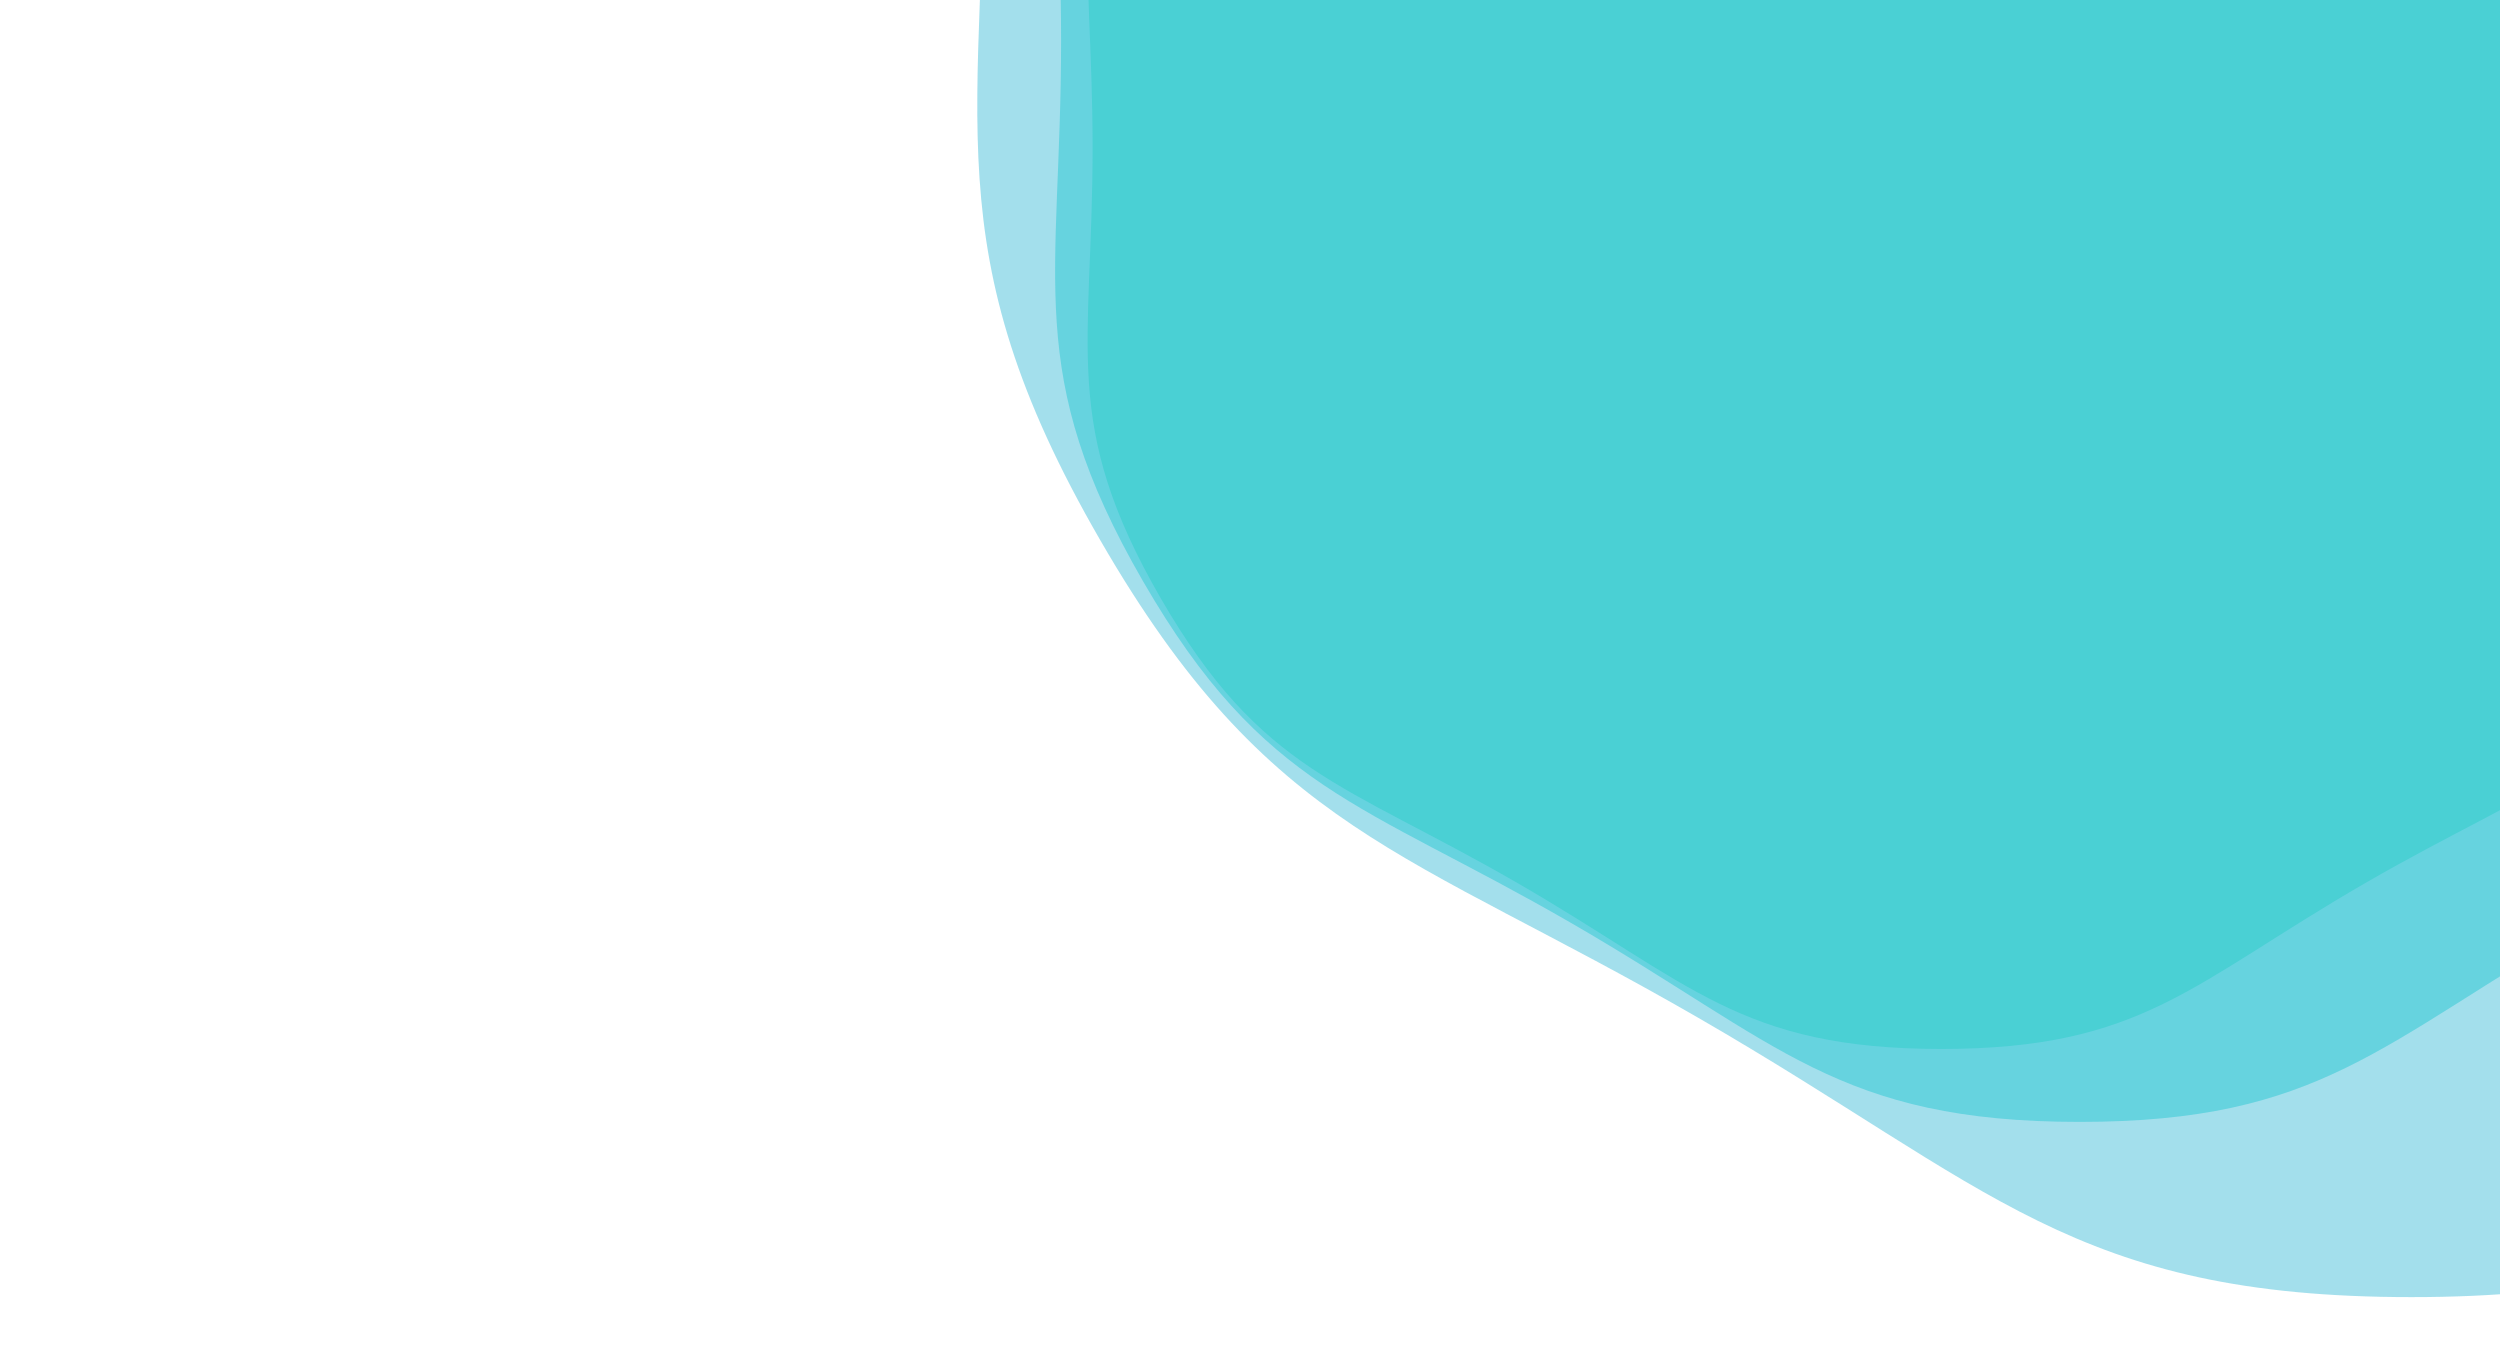 <?xml version="1.0" encoding="utf-8"?>
<svg xmlns:xlink="http://www.w3.org/1999/xlink" xmlns="http://www.w3.org/2000/svg"
     style="margin: auto; background: rgb(241, 242, 243); display: block; z-index: 1; position: relative; shape-rendering: auto;"
     width="1440" height="788" preserveAspectRatio="xMidYMid" viewBox="0 0 1440 788">
    <g transform="translate(720,394) scale(1,1) translate(-720,-394)">
        <g transform="translate(1118.238,85.095) scale(100)" opacity="0.4">
            <path d="M4.889 0 C4.889 1.159 5.075 1.592 4.496 2.596 S3.448 3.654 2.444 4.234 S1.159 5.191 3.1786932318668695e-16 5.191 S-1.441 4.813 -2.444 4.234 S-3.916 3.599 -4.496 2.596 S-4.889 1.159 -4.889 5.987053271671579e-16 S-5.075 -1.592 -4.496 -2.596 S-3.448 -3.654 -2.444 -4.234 S-1.159 -5.191 -9.536079695600609e-16 -5.191 S1.441 -4.813 2.444 -4.234 S3.916 -3.599 4.496 -2.596 S4.889 -1.159 4.889 -1.1974106543343157e-15"
                  fill="#3be8b0" stroke-width="0">
                <animateTransform attributeName="transform" type="rotate" dur="10s" repeatCount="indefinite"
                                  values="0;60"></animateTransform>
            </path>
        </g>
        <g transform="translate(1197.886,23.314) scale(100)" opacity="0.4">
            <path d="M5.867 0 C5.867 1.391 6.09 1.91 5.395 3.115 S4.138 4.385 2.933 5.081 S1.391 6.229 3.814431878240244e-16 6.229 S-1.729 5.776 -2.933 5.081 S-4.699 4.319 -5.395 3.115 S-5.867 1.391 -5.867 7.184463926005896e-16 S-6.09 -1.91 -5.395 -3.115 S-4.138 -4.385 -2.933 -5.081 S-1.391 -6.229 -1.144329563472073e-15 -6.229 S1.729 -5.776 2.933 -5.081 S4.699 -4.319 5.395 -3.115 S5.867 -1.391 5.867 -1.4368927852011791e-15"
                  fill="#00cdcb" stroke-width="0">
                <animateTransform attributeName="transform" type="rotate" dur="5s" repeatCount="indefinite"
                                  values="0;60"></animateTransform>
            </path>
        </g>
        <g transform="translate(1389.04,-124.961) scale(100)" opacity="0.4">
            <path d="M8.213 0 C8.213 1.947 8.527 2.674 7.553 4.361 S5.793 6.139 4.107 7.113 S1.947 8.721 5.34020462953634e-16 8.721 S-2.42 8.087 -4.107 7.113 S-6.579 6.047 -7.553 4.361 S-8.213 1.947 -8.213 1.0058249496408253e-15 S-8.527 -2.674 -7.553 -4.361 S-5.793 -6.139 -4.107 -7.113 S-1.947 -8.721 -1.602061388860902e-15 -8.721 S2.42 -8.087 4.107 -7.113 S6.579 -6.047 7.553 -4.361 S8.213 -1.947 8.213 -2.0116498992816505e-15"
                  fill="#1aafd0" stroke-width="0">
                <animateTransform attributeName="transform" type="rotate" dur="3.333s"
                                  repeatCount="indefinite" values="0;60"></animateTransform>
            </path>
        </g>
    </g>
</svg>